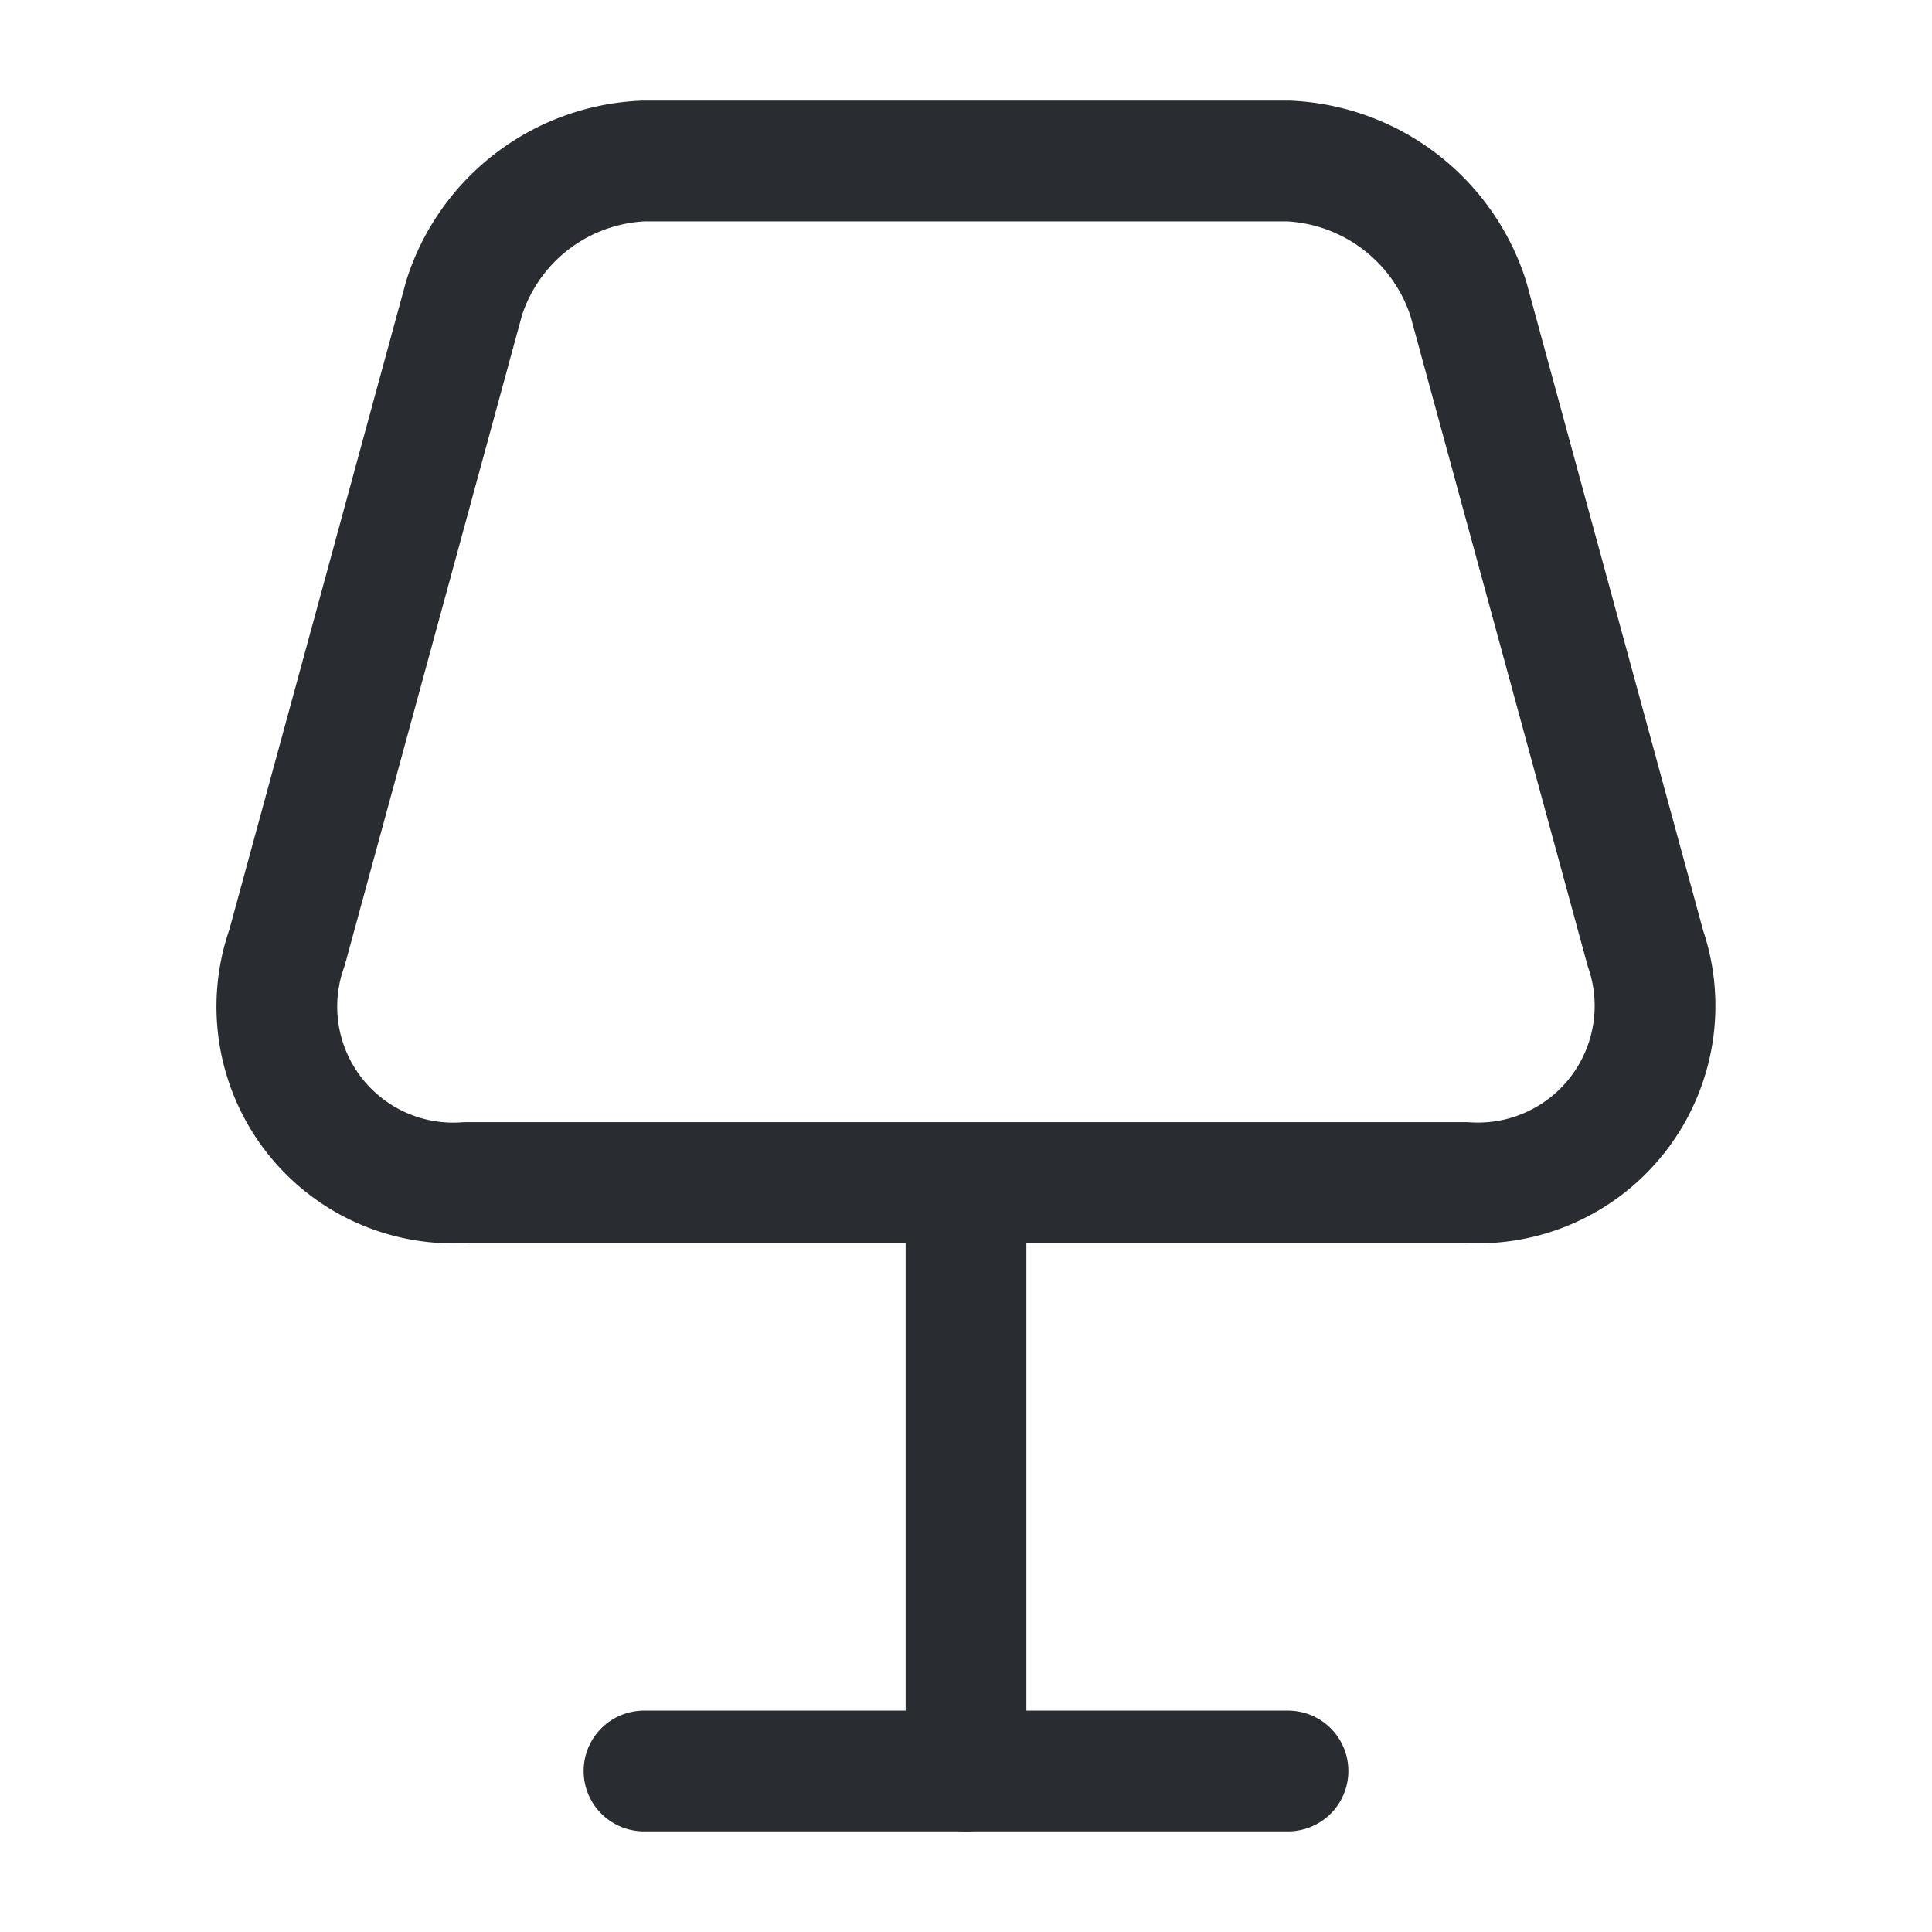 <svg xmlns="http://www.w3.org/2000/svg" width="24" height="24" viewBox="0 0 24 24">
  <g id="vuesax_linear_lamp" data-name="vuesax/linear/lamp" transform="translate(-748 -316)">
    <g id="lamp">
      <path id="Vector" d="M2.324,12.69h12.42a2.2,2.2,0,0,0,2.23-2.91l-2.2-8.07A2.466,2.466,0,0,0,12.544,0H4.524A2.447,2.447,0,0,0,2.3,1.7L.1,9.77A2.191,2.191,0,0,0,2.324,12.69Z" transform="translate(751.466 318)" fill="none" stroke="#292d32" stroke-linecap="round" stroke-linejoin="round" stroke-width="1.5"/>
      <path id="Vector-2" data-name="Vector" d="M0,0V7" transform="translate(760 331)" fill="none" stroke="#292d32" stroke-linecap="round" stroke-linejoin="round" stroke-width="1.5"/>
      <path id="Vector-3" data-name="Vector" d="M0,0H8" transform="translate(756 338)" fill="none" stroke="#292d32" stroke-linecap="round" stroke-linejoin="round" stroke-width="1.5"/>
      <path id="Vector-4" data-name="Vector" d="M0,0H24V24H0Z" transform="translate(748 316)" fill="none" opacity="0"/>
    </g>
  </g>
</svg>
